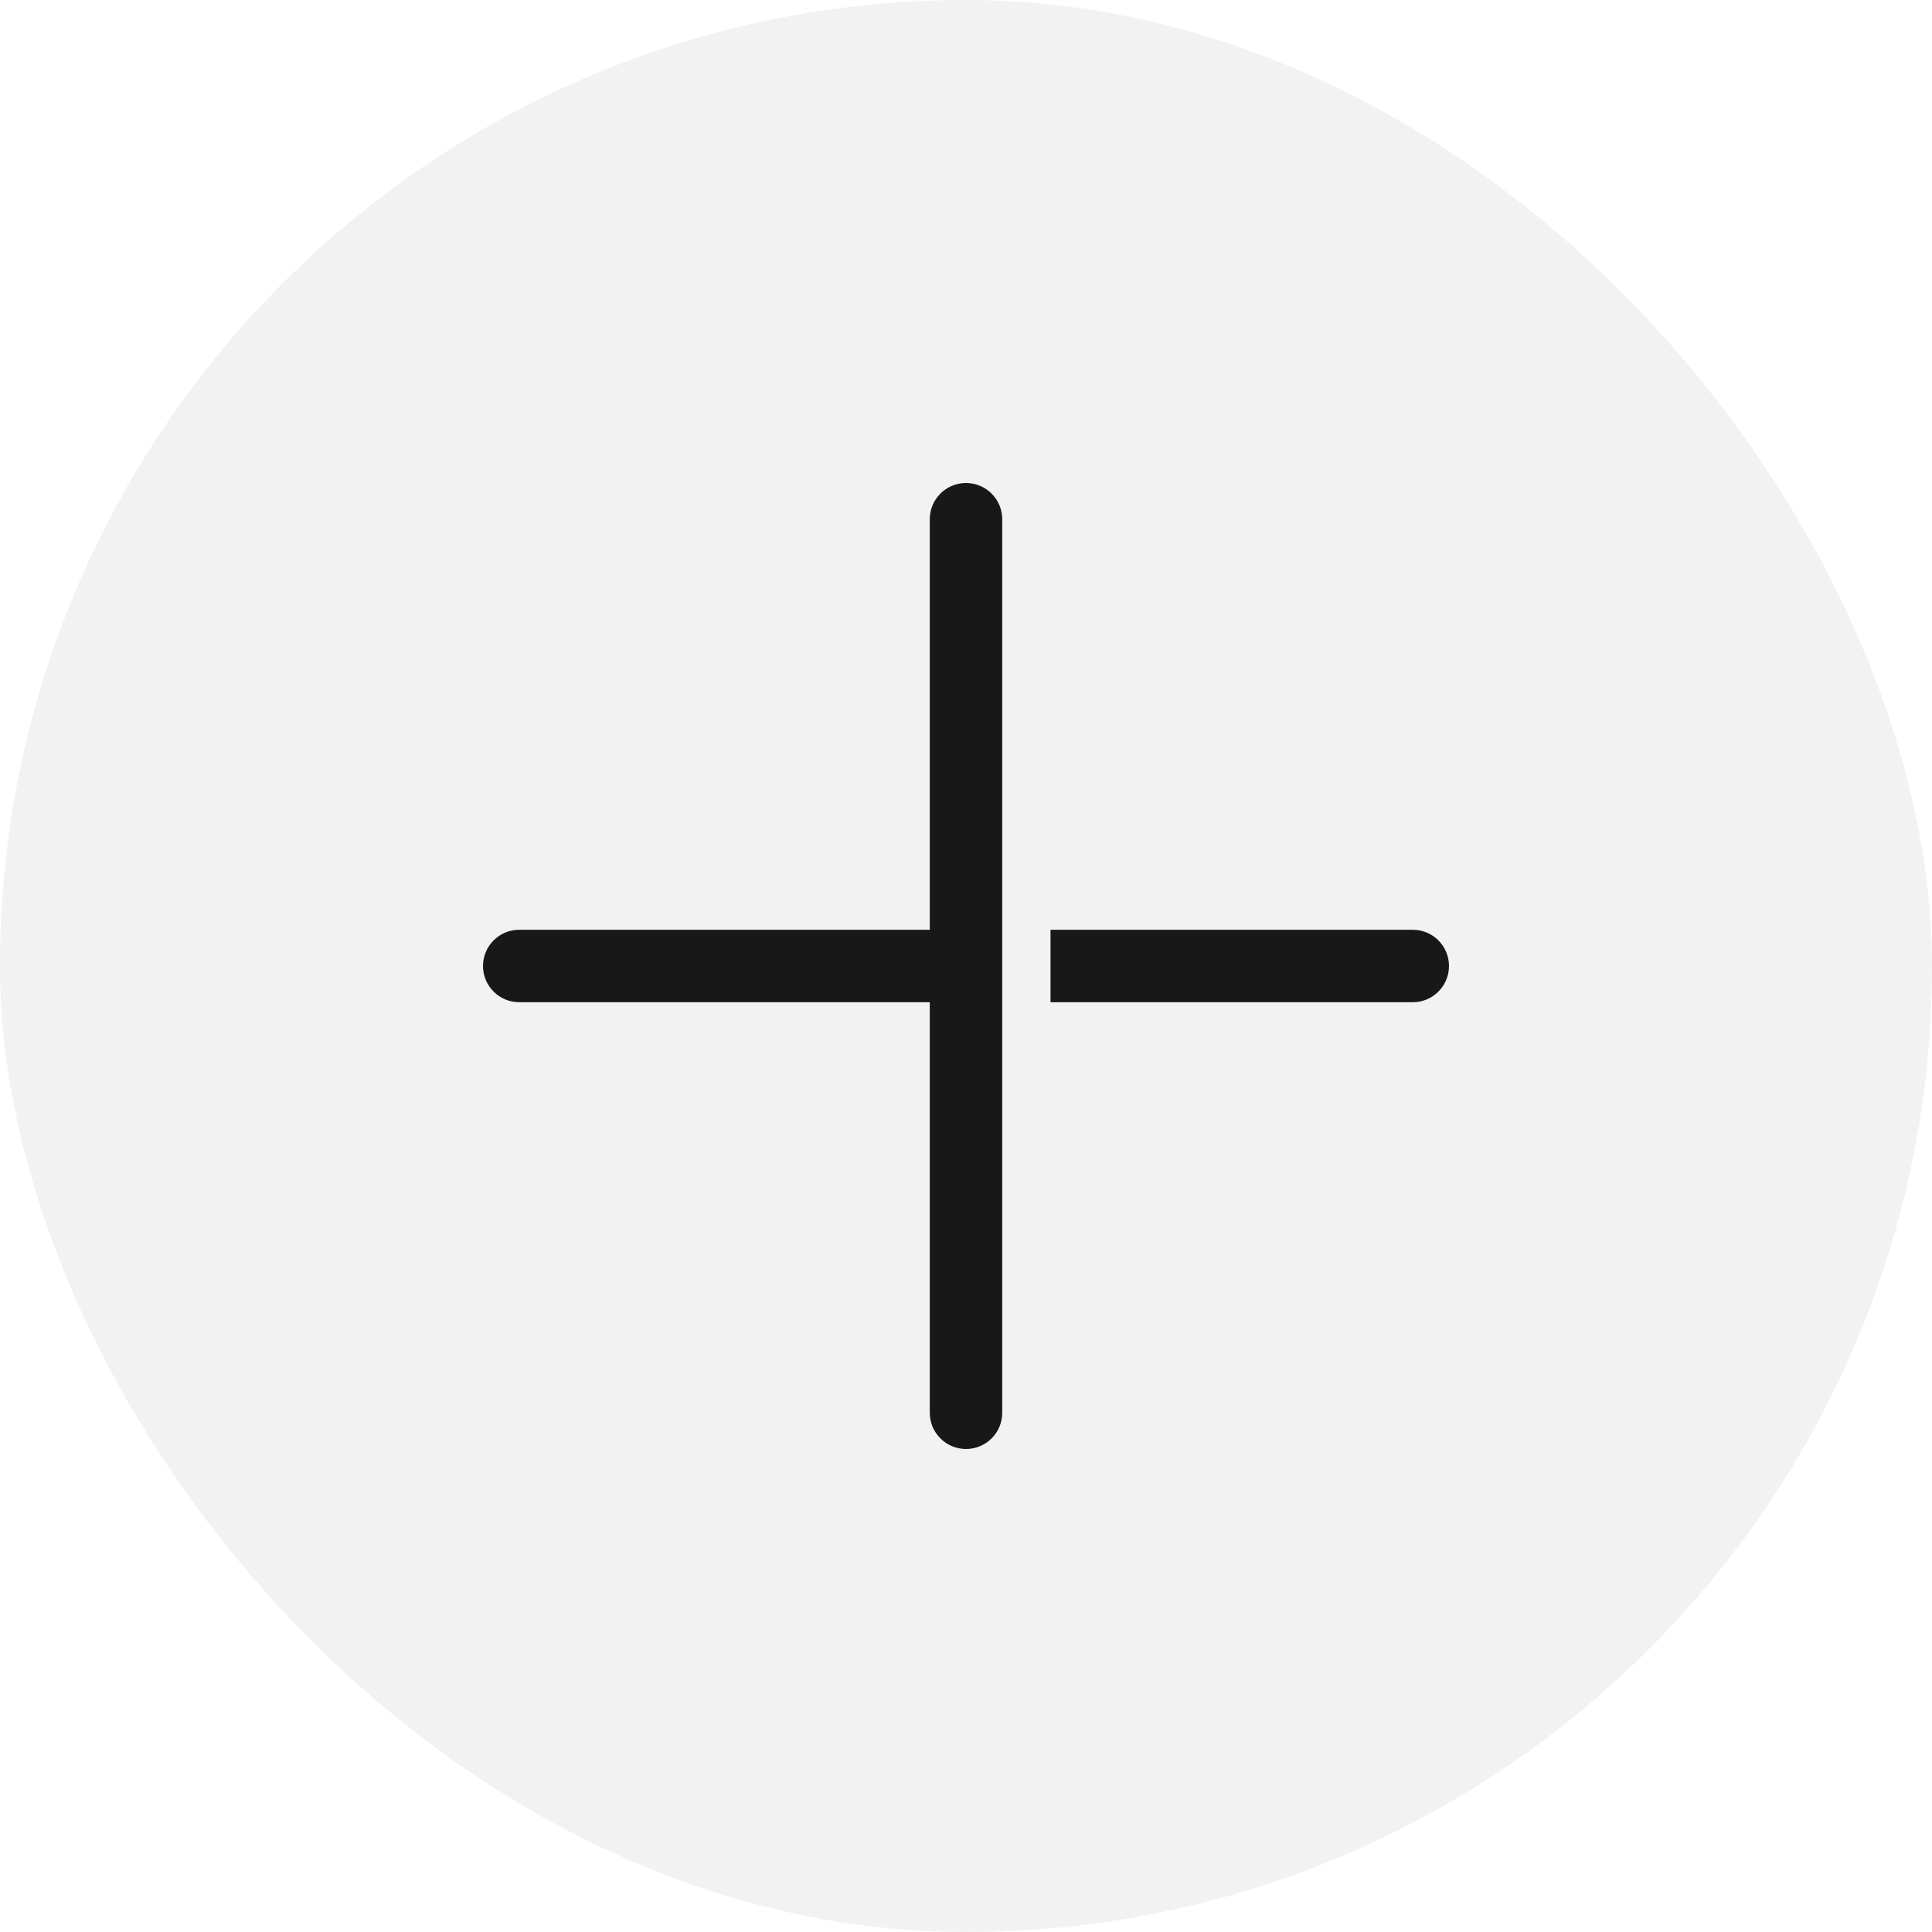 <svg width="40" height="40" viewBox="0 0 40 40" fill="none" xmlns="http://www.w3.org/2000/svg" xmlns:xlink="http://www.w3.org/1999/xlink">
	<desc>
			Created with Pixso.
	</desc>
	<defs/>
	<rect id="尺寸=40" rx="20" width="40" height="40" fill="#000000" fill-opacity="0.051"/>
	<path id="形状结合" d="M20 10C19.586 10 19.25 10.336 19.25 10.75L19.25 19.25L10.75 19.25C10.336 19.25 10 19.586 10 20C10 20.414 10.336 20.75 10.75 20.75L19.25 20.75L19.25 29.25C19.25 29.664 19.586 30 20 30C20.414 30 20.75 29.664 20.75 29.25L20.75 10.75C20.75 10.336 20.414 10 20 10ZM29.25 20.75L21.75 20.75L21.75 19.25L29.25 19.25C29.664 19.25 30 19.586 30 20C30 20.414 29.664 20.75 29.25 20.75Z" clip-rule="evenodd" fill="#000000" fill-opacity="0.902" fill-rule="evenodd"/>
</svg>

